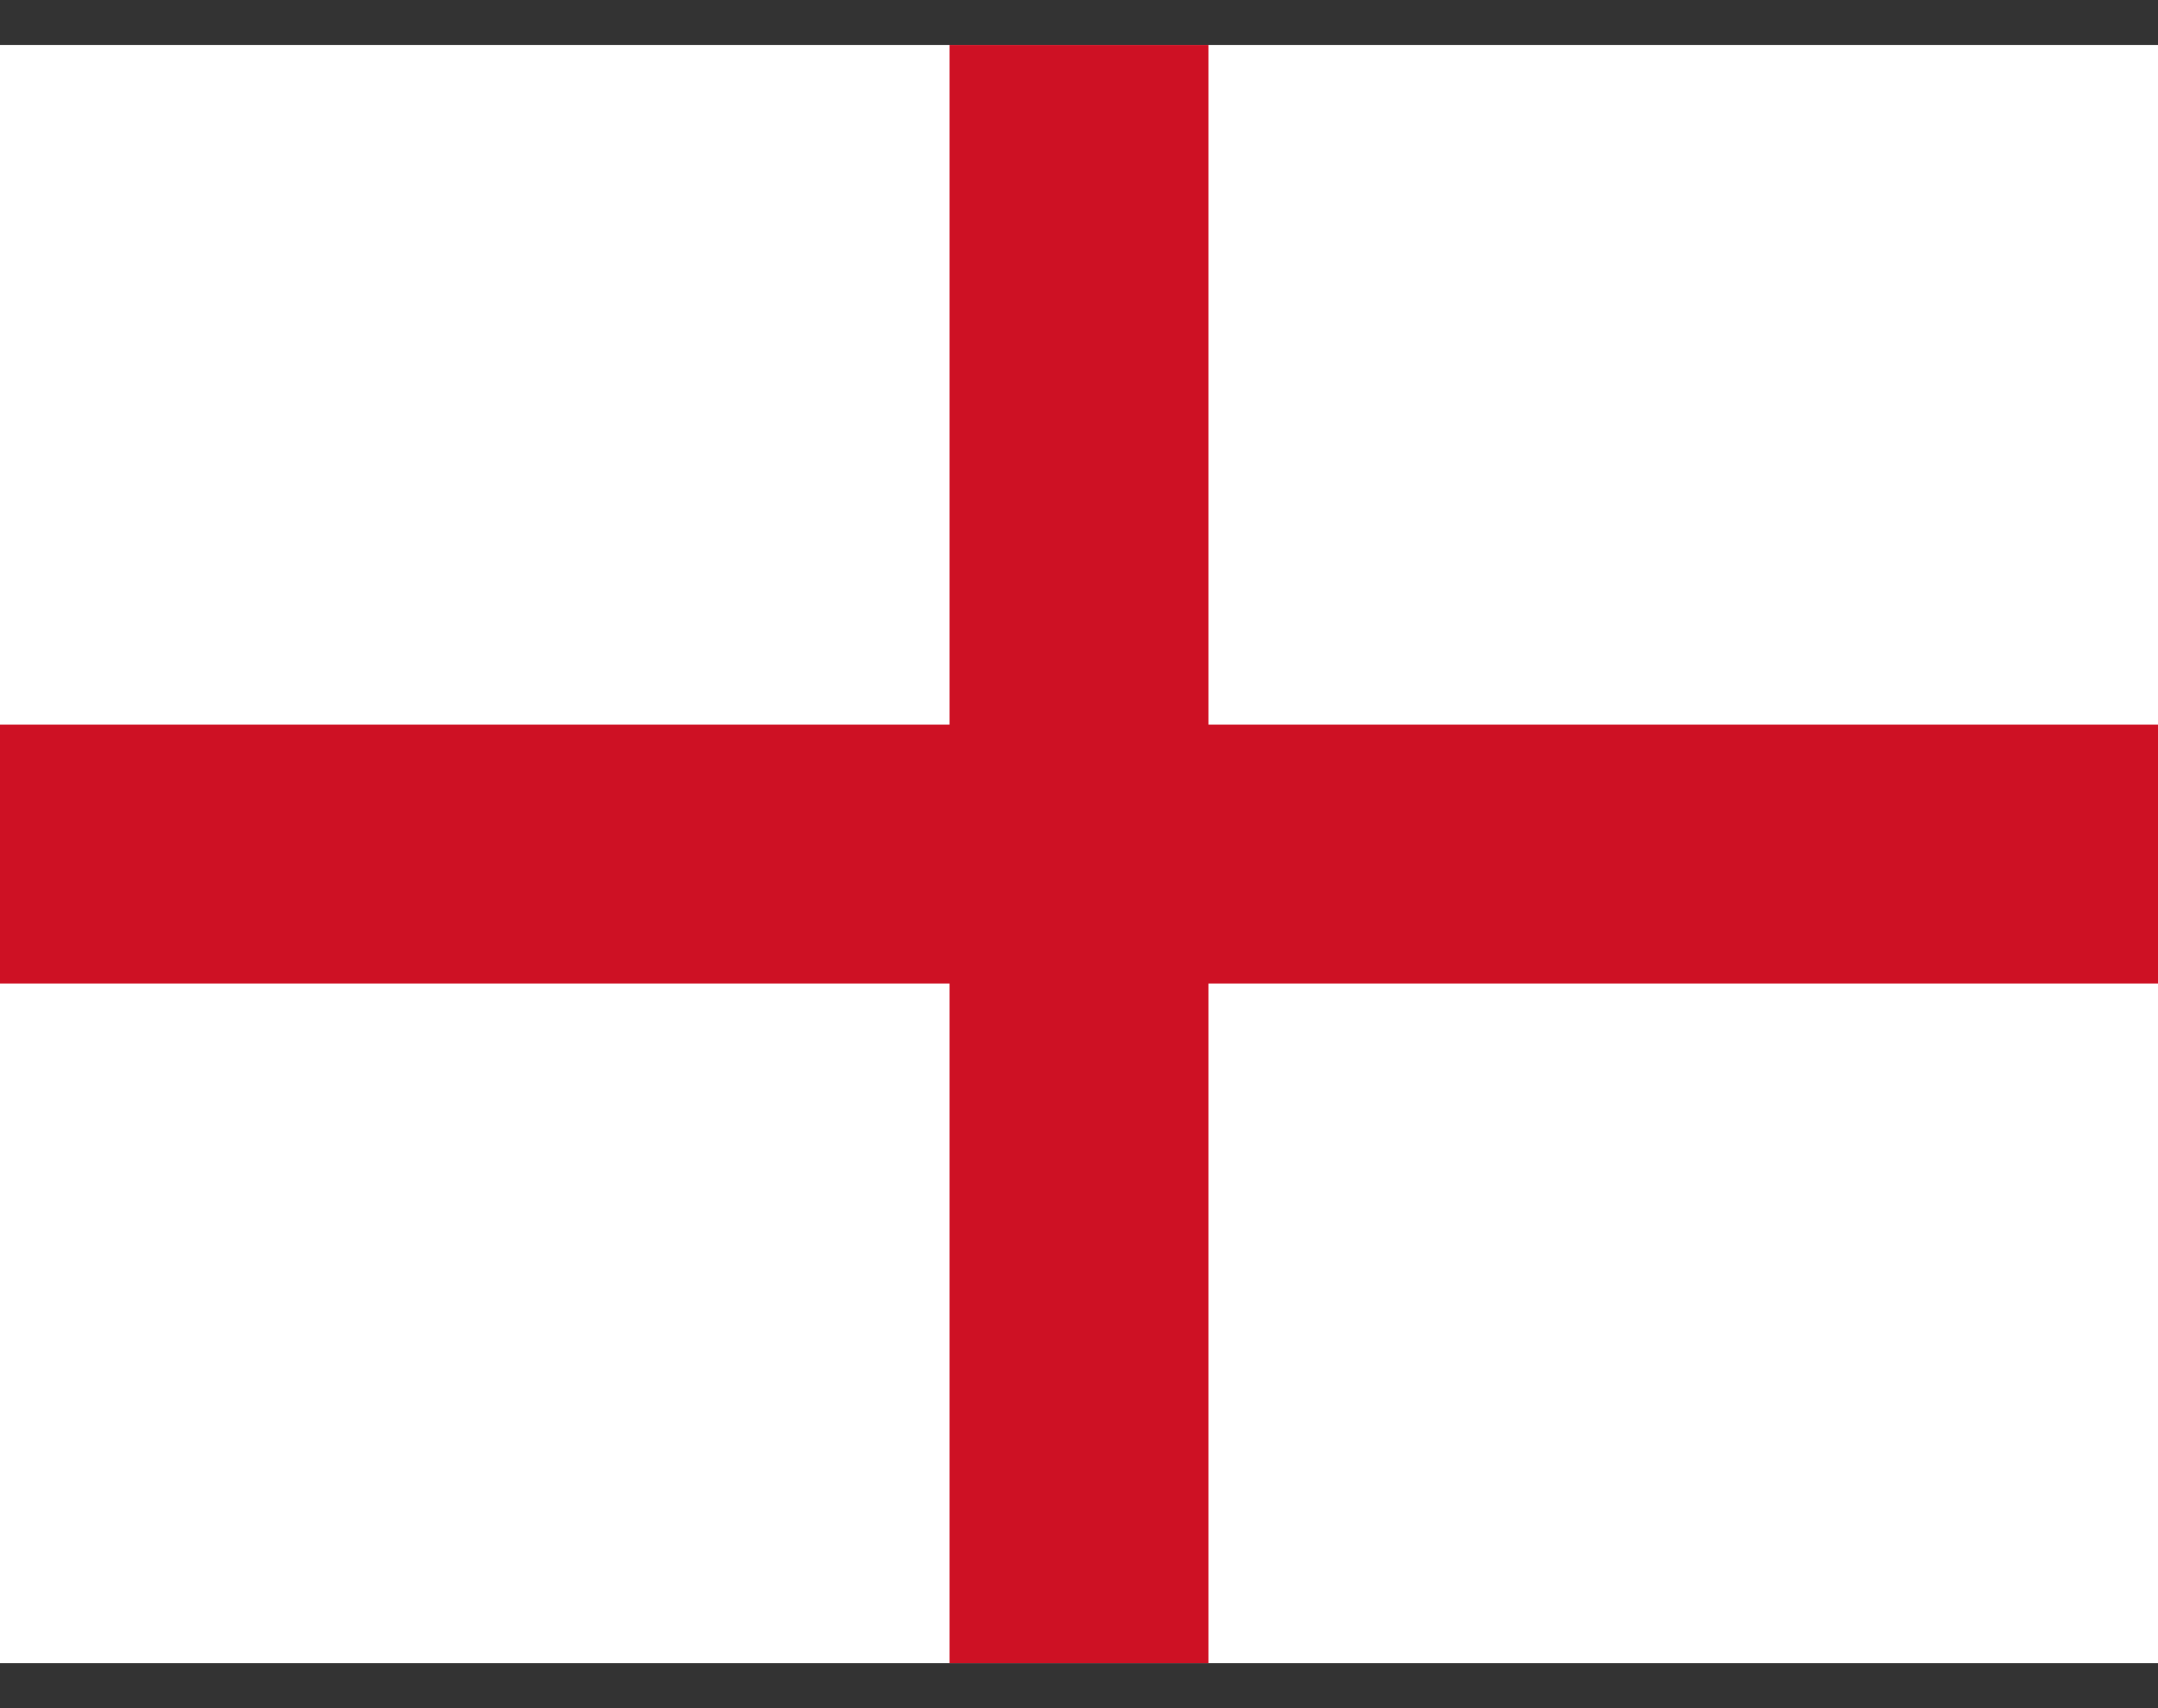 <svg width="24" height="19" viewBox="0 0 24 19" fill="none" xmlns="http://www.w3.org/2000/svg">
<rect x="0" y="0" width="24" height="19" fill="#333333" stroke="none"/>
<g clip-path="url(#clip0_525_19654)">
<path d="M0 0.5H24V18.5H0V0.5Z" fill="white"/>
<path d="M10.56 0.5H13.44V18.5H10.56V0.5Z" fill="#CE1124"/>
<path d="M0 8.06H24V10.94H0V8.06Z" fill="#CE1124"/>
</g>
<defs>
<clipPath id="clip0_525_19654">
<rect width="24" height="18" fill="white" transform="translate(0 0.5)"/>
</clipPath>
</defs>
</svg>
